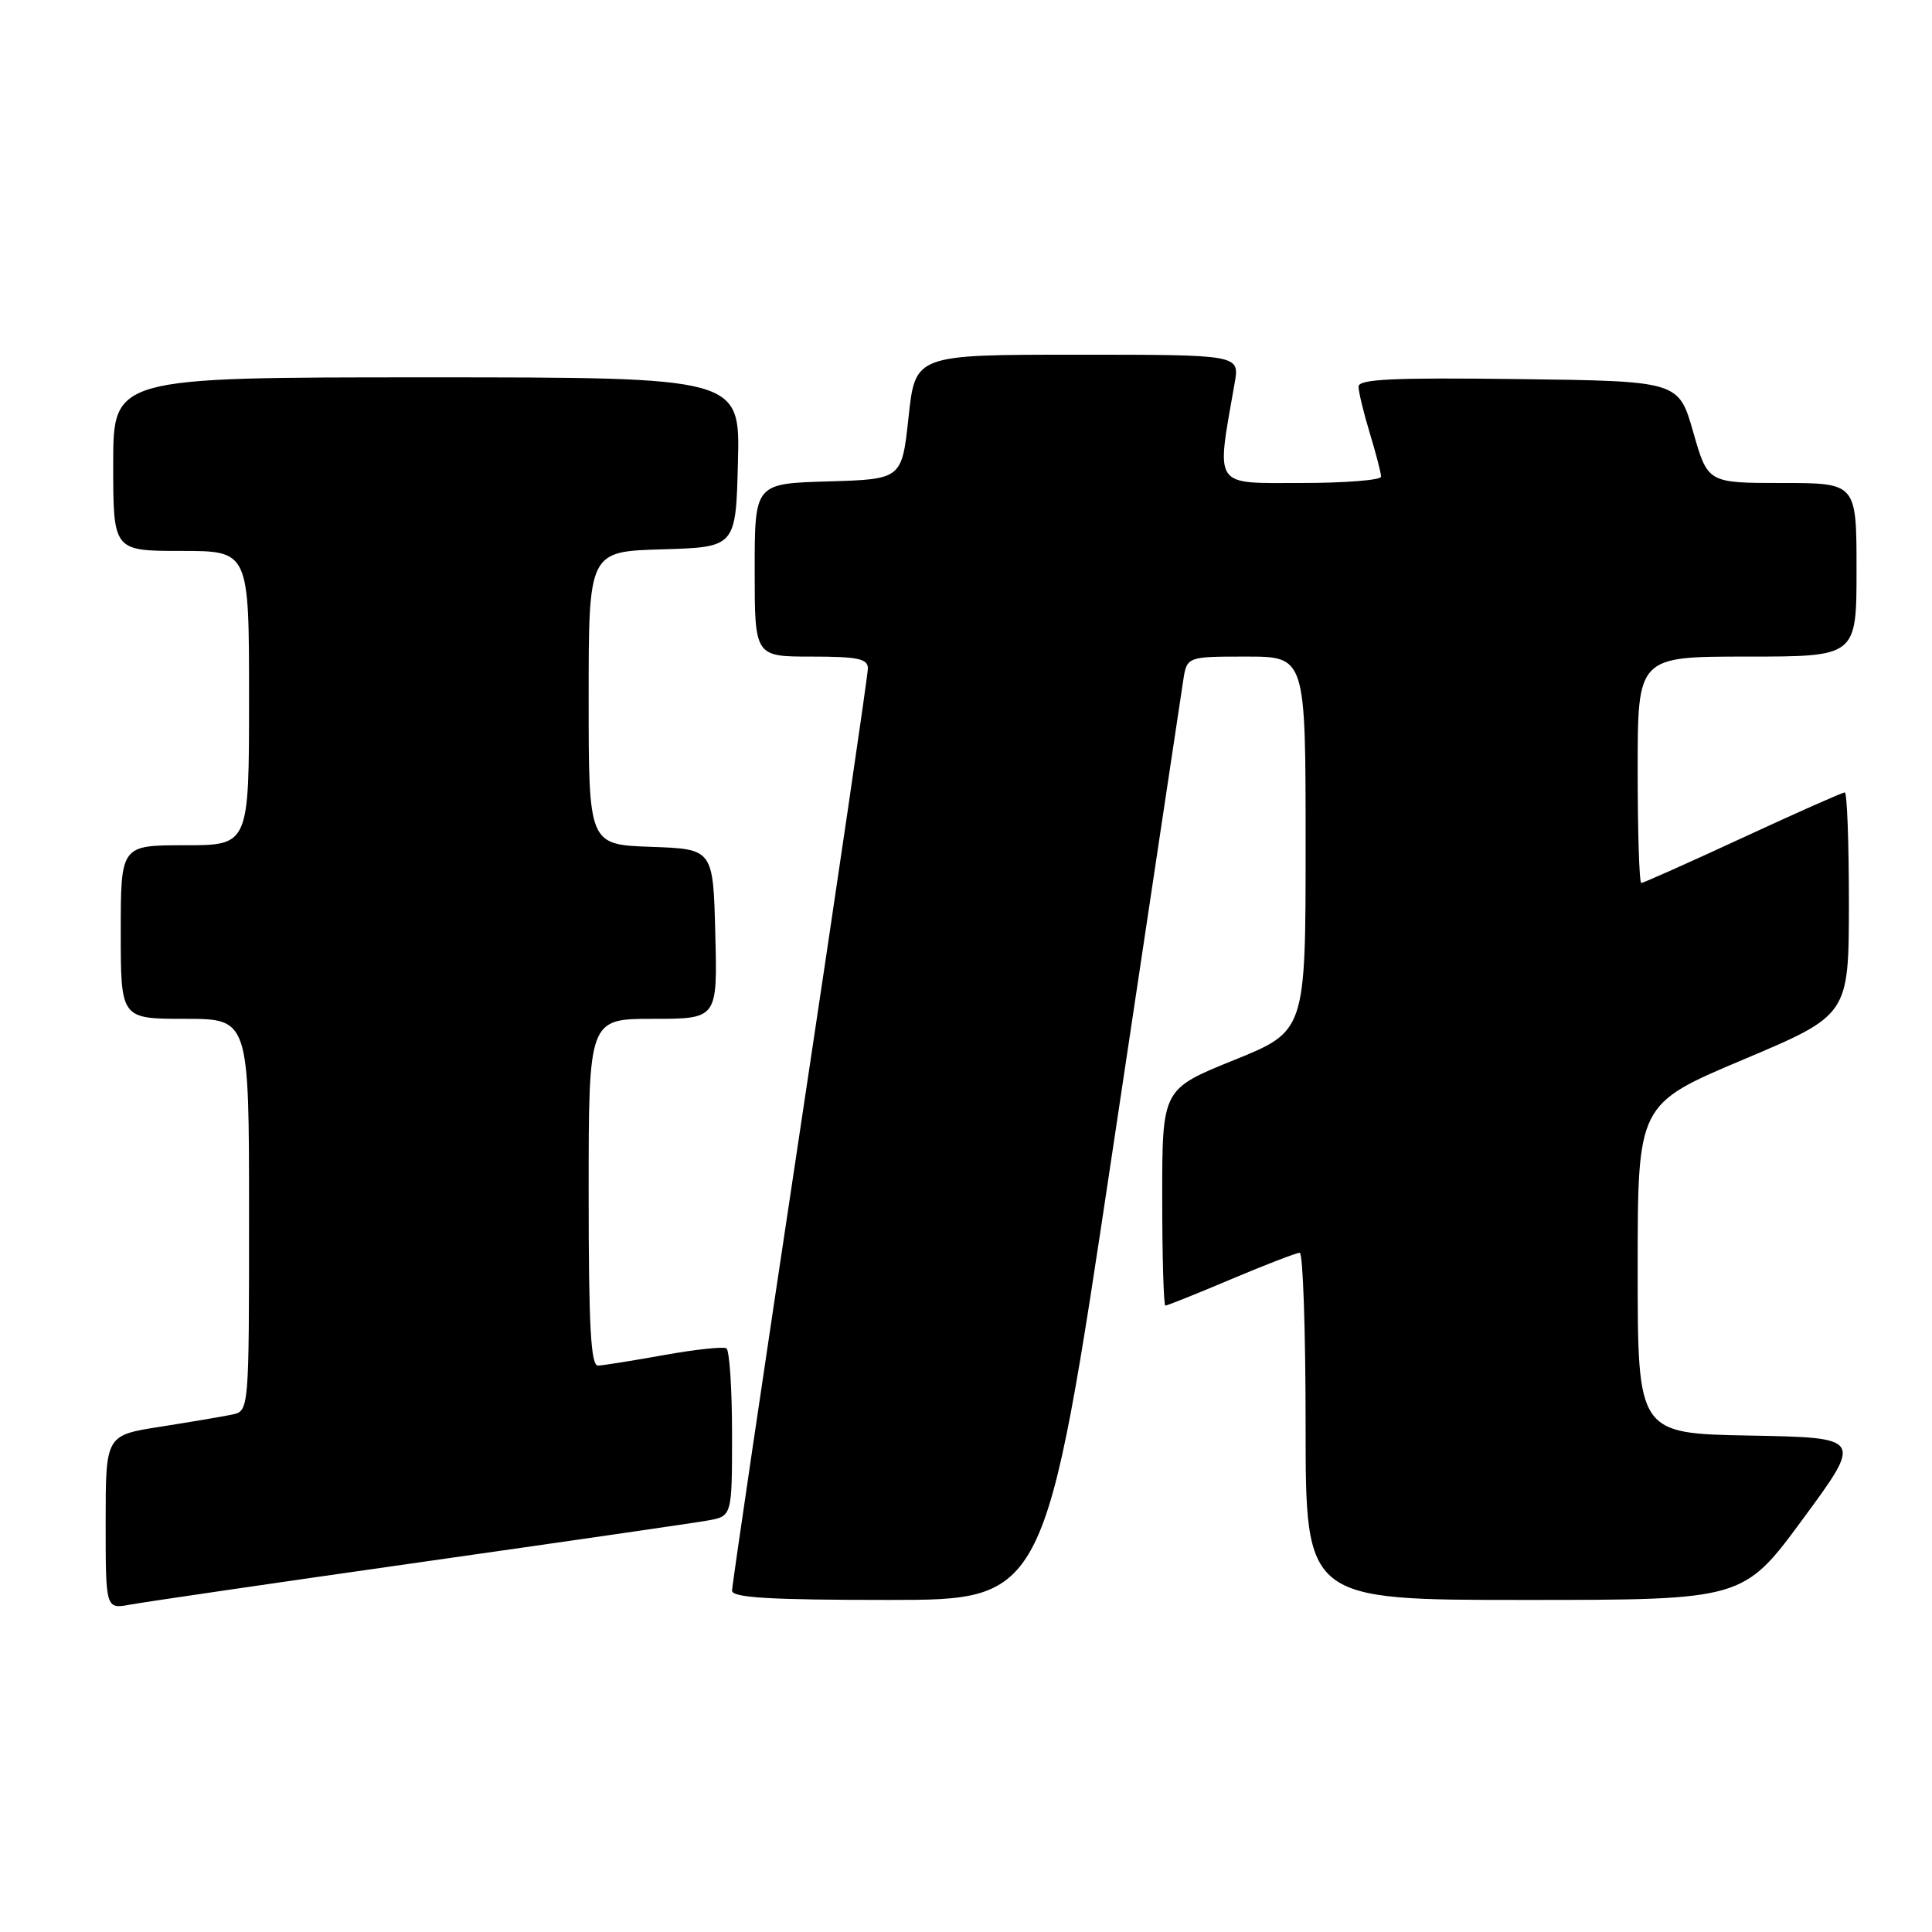<?xml version="1.0" encoding="UTF-8" standalone="no"?>
<!DOCTYPE svg PUBLIC "-//W3C//DTD SVG 1.1//EN" "http://www.w3.org/Graphics/SVG/1.1/DTD/svg11.dtd" >
<svg xmlns="http://www.w3.org/2000/svg" xmlns:xlink="http://www.w3.org/1999/xlink" version="1.1" viewBox="0 0 256 256">
 <g >
 <path fill="currentColor"
d=" M 55.50 207.03 C 74.75 204.29 91.96 201.80 93.75 201.48 C 97.00 200.91 97.00 200.91 97.00 190.01 C 97.00 184.02 96.66 178.91 96.25 178.66 C 95.84 178.41 92.12 178.81 88.00 179.55 C 83.88 180.29 79.94 180.92 79.25 180.95 C 78.28 180.99 78.00 175.76 78.00 158.00 C 78.00 135.00 78.00 135.00 86.53 135.00 C 95.07 135.00 95.07 135.00 94.78 123.75 C 94.50 112.50 94.50 112.50 86.25 112.21 C 78.00 111.92 78.00 111.92 78.00 92.50 C 78.00 73.07 78.00 73.07 87.75 72.79 C 97.50 72.50 97.50 72.50 97.78 61.25 C 98.07 50.00 98.07 50.00 56.53 50.00 C 15.00 50.00 15.00 50.00 15.00 61.50 C 15.00 73.00 15.00 73.00 24.00 73.00 C 33.00 73.00 33.00 73.00 33.00 92.50 C 33.00 112.00 33.00 112.00 24.50 112.00 C 16.00 112.00 16.00 112.00 16.00 123.50 C 16.00 135.00 16.00 135.00 24.50 135.00 C 33.00 135.00 33.00 135.00 33.00 160.98 C 33.00 186.96 33.00 186.96 30.75 187.44 C 29.51 187.70 25.24 188.42 21.25 189.05 C 14.00 190.18 14.00 190.18 14.00 201.70 C 14.00 213.22 14.00 213.22 17.25 212.62 C 19.04 212.29 36.25 209.77 55.50 207.03 Z  M 147.38 152.75 C 152.27 120.16 156.49 92.04 156.77 90.25 C 157.26 87.00 157.26 87.00 165.13 87.00 C 173.00 87.00 173.00 87.00 173.00 111.82 C 173.00 136.63 173.00 136.63 163.50 140.47 C 154.00 144.31 154.00 144.31 154.00 158.66 C 154.00 166.55 154.19 173.00 154.42 173.00 C 154.65 173.00 158.58 171.43 163.14 169.50 C 167.70 167.57 171.79 166.00 172.22 166.00 C 172.65 166.00 173.00 176.35 173.00 189.00 C 173.00 212.00 173.00 212.00 202.00 212.00 C 231.00 212.00 231.00 212.00 238.91 201.25 C 246.82 190.50 246.82 190.50 231.91 190.22 C 217.00 189.95 217.00 189.95 217.00 168.12 C 217.00 146.30 217.00 146.30 230.99 140.40 C 244.97 134.50 244.97 134.50 244.99 119.75 C 244.99 111.64 244.75 105.00 244.44 105.00 C 244.13 105.00 238.05 107.70 230.92 111.00 C 223.79 114.30 217.74 117.00 217.48 117.00 C 217.21 117.00 217.00 110.25 217.00 102.00 C 217.00 87.00 217.00 87.00 231.50 87.00 C 246.00 87.00 246.00 87.00 246.00 75.50 C 246.00 64.00 246.00 64.00 236.14 64.00 C 226.29 64.00 226.29 64.00 224.36 57.25 C 222.43 50.50 222.43 50.50 201.21 50.23 C 184.59 50.02 180.00 50.23 180.01 51.23 C 180.02 51.93 180.69 54.71 181.51 57.41 C 182.33 60.11 183.00 62.70 183.00 63.16 C 183.00 63.62 178.21 64.00 172.36 64.00 C 160.62 64.00 161.14 64.78 163.60 50.75 C 164.26 47.00 164.26 47.00 142.77 47.00 C 121.28 47.00 121.28 47.00 120.39 55.25 C 119.50 63.50 119.50 63.50 109.75 63.79 C 100.00 64.07 100.00 64.07 100.00 75.54 C 100.00 87.00 100.00 87.00 107.50 87.00 C 113.64 87.00 115.00 87.28 115.00 88.57 C 115.00 89.43 110.95 117.00 106.00 149.84 C 101.05 182.67 97.00 210.09 97.00 210.77 C 97.00 211.70 101.98 212.00 117.75 212.00 C 138.50 212.00 138.50 212.00 147.38 152.75 Z "/>
</g>
</svg>